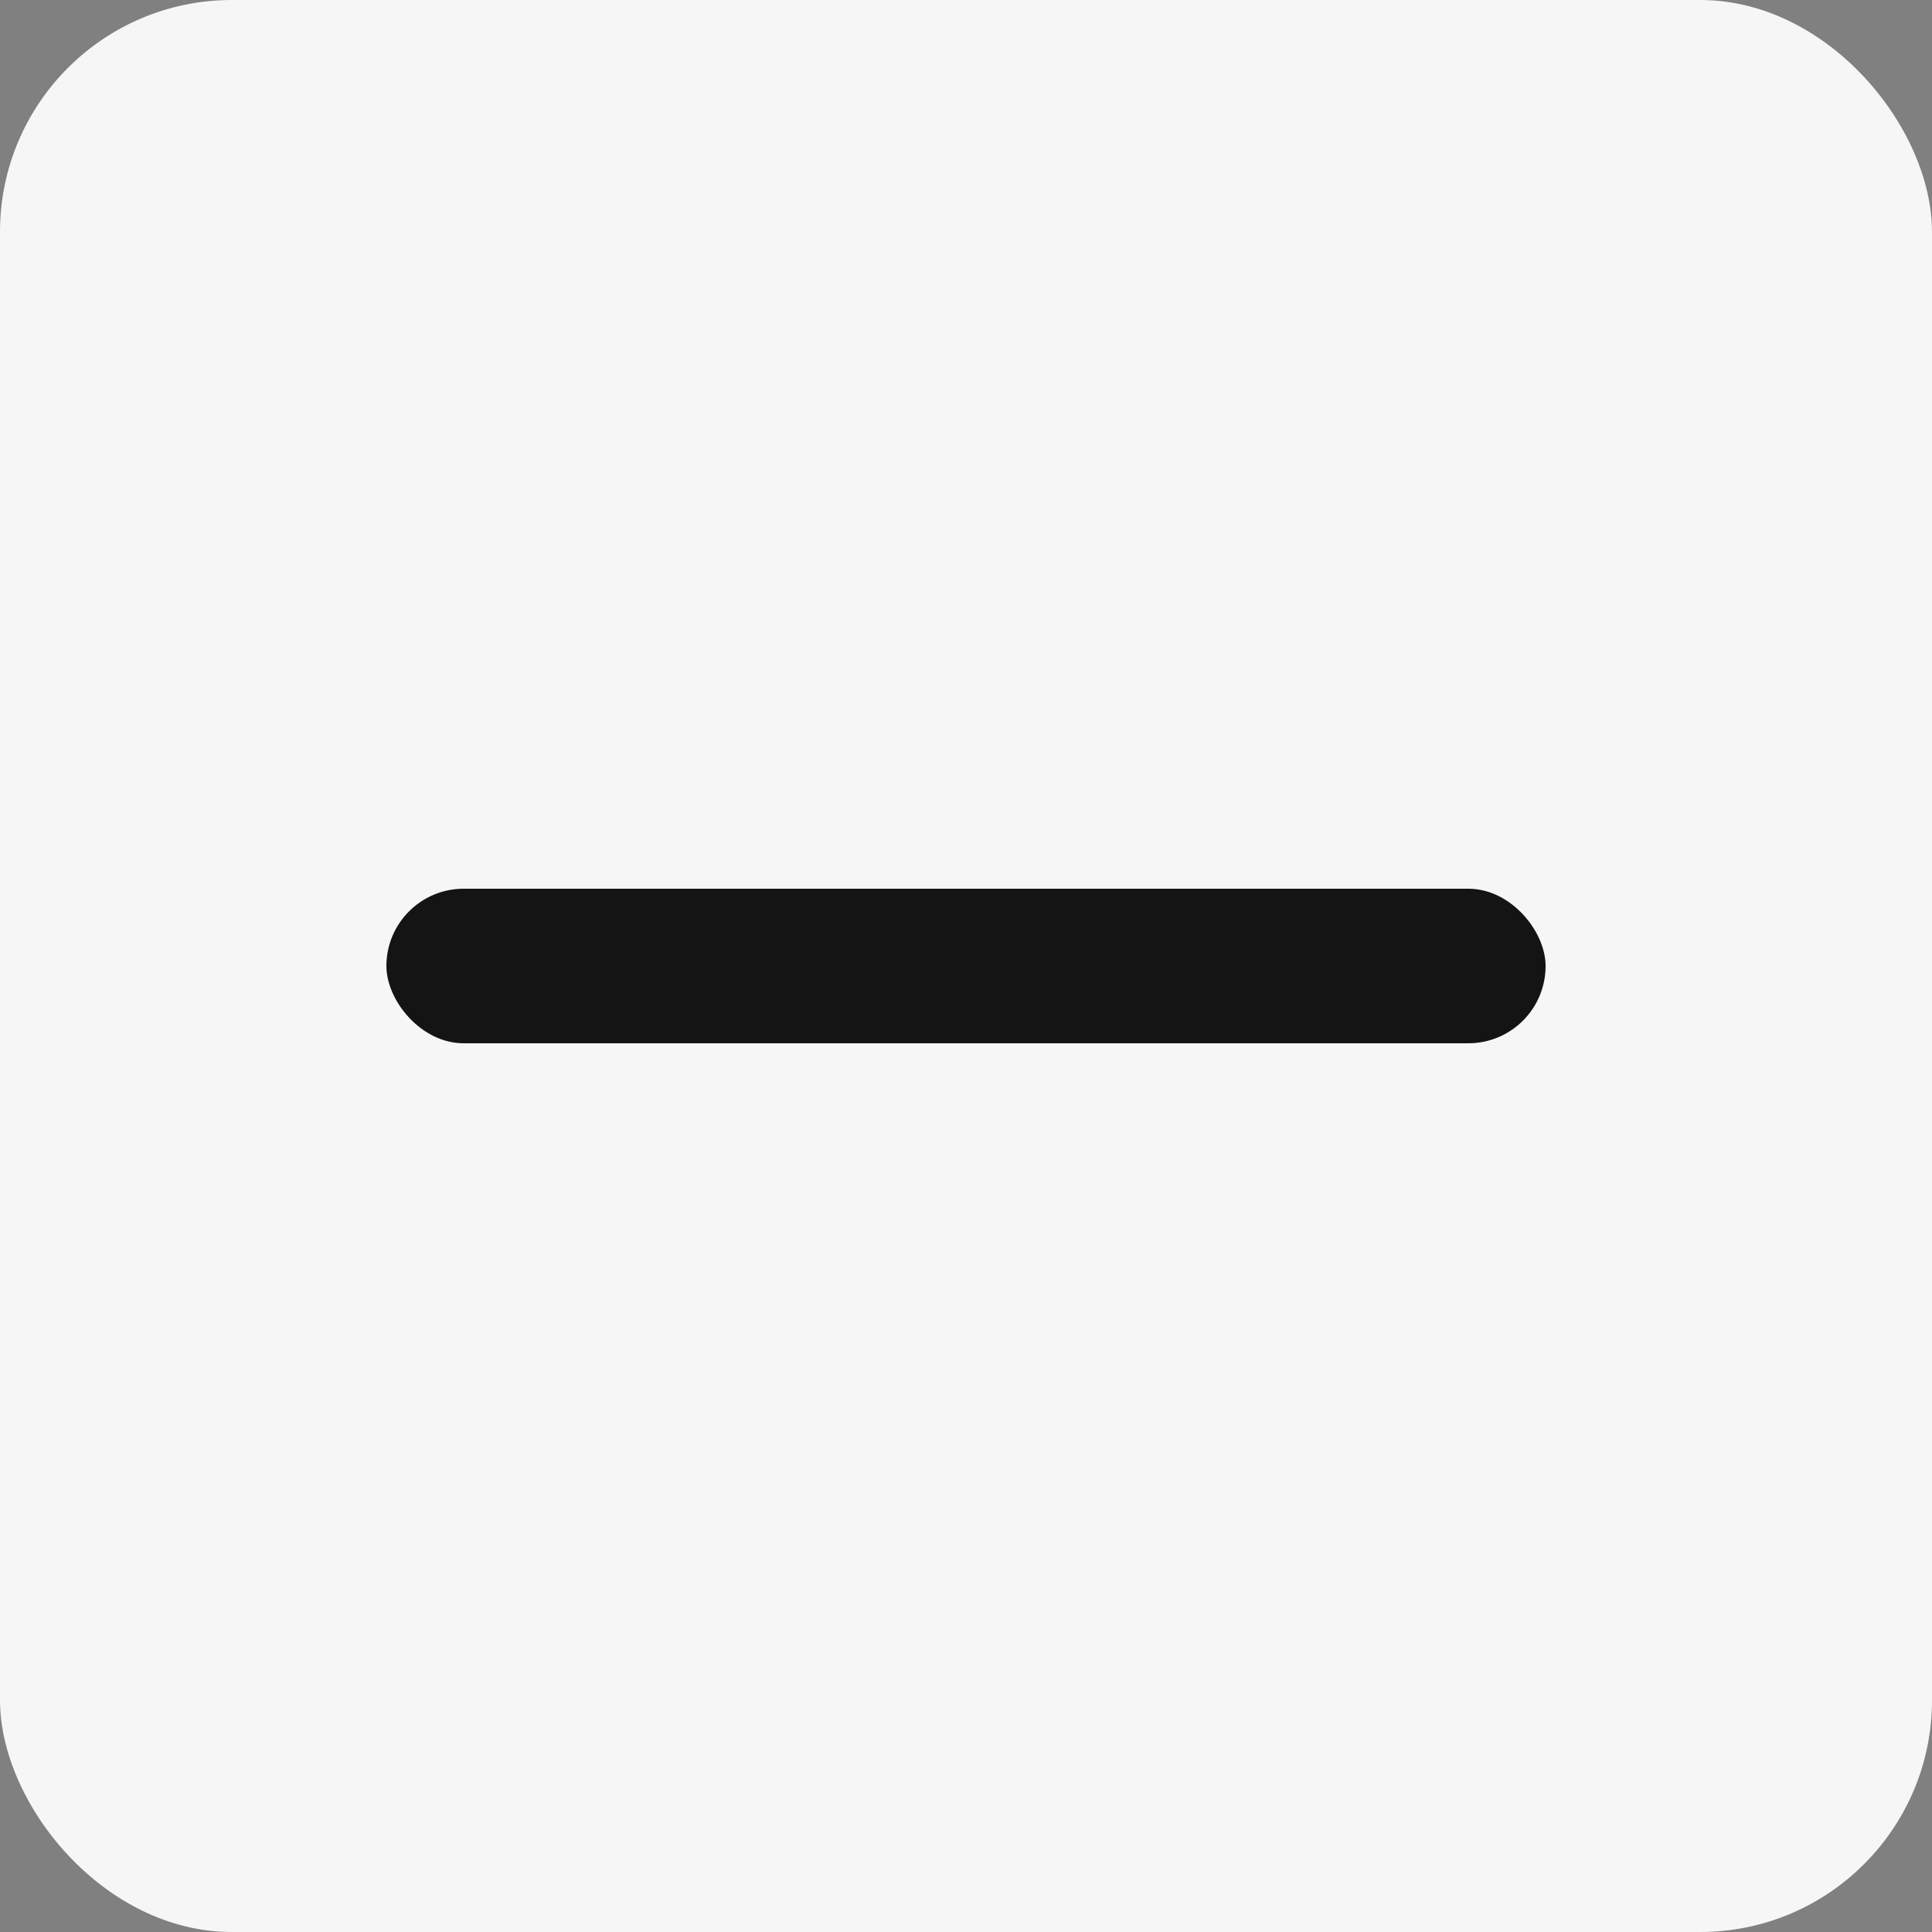 <svg width="50" height="50" viewBox="0 0 50 50" fill="none" xmlns="http://www.w3.org/2000/svg">
<rect x="0" y="0" width="50" height="50" fill="#808080" stroke="none"/>
<rect width="50" height="50" rx="6" fill="#F6F6F6"/>
<rect x="10" y="23" width="30" height="4" rx="2" fill="#141414"/>
</svg>
